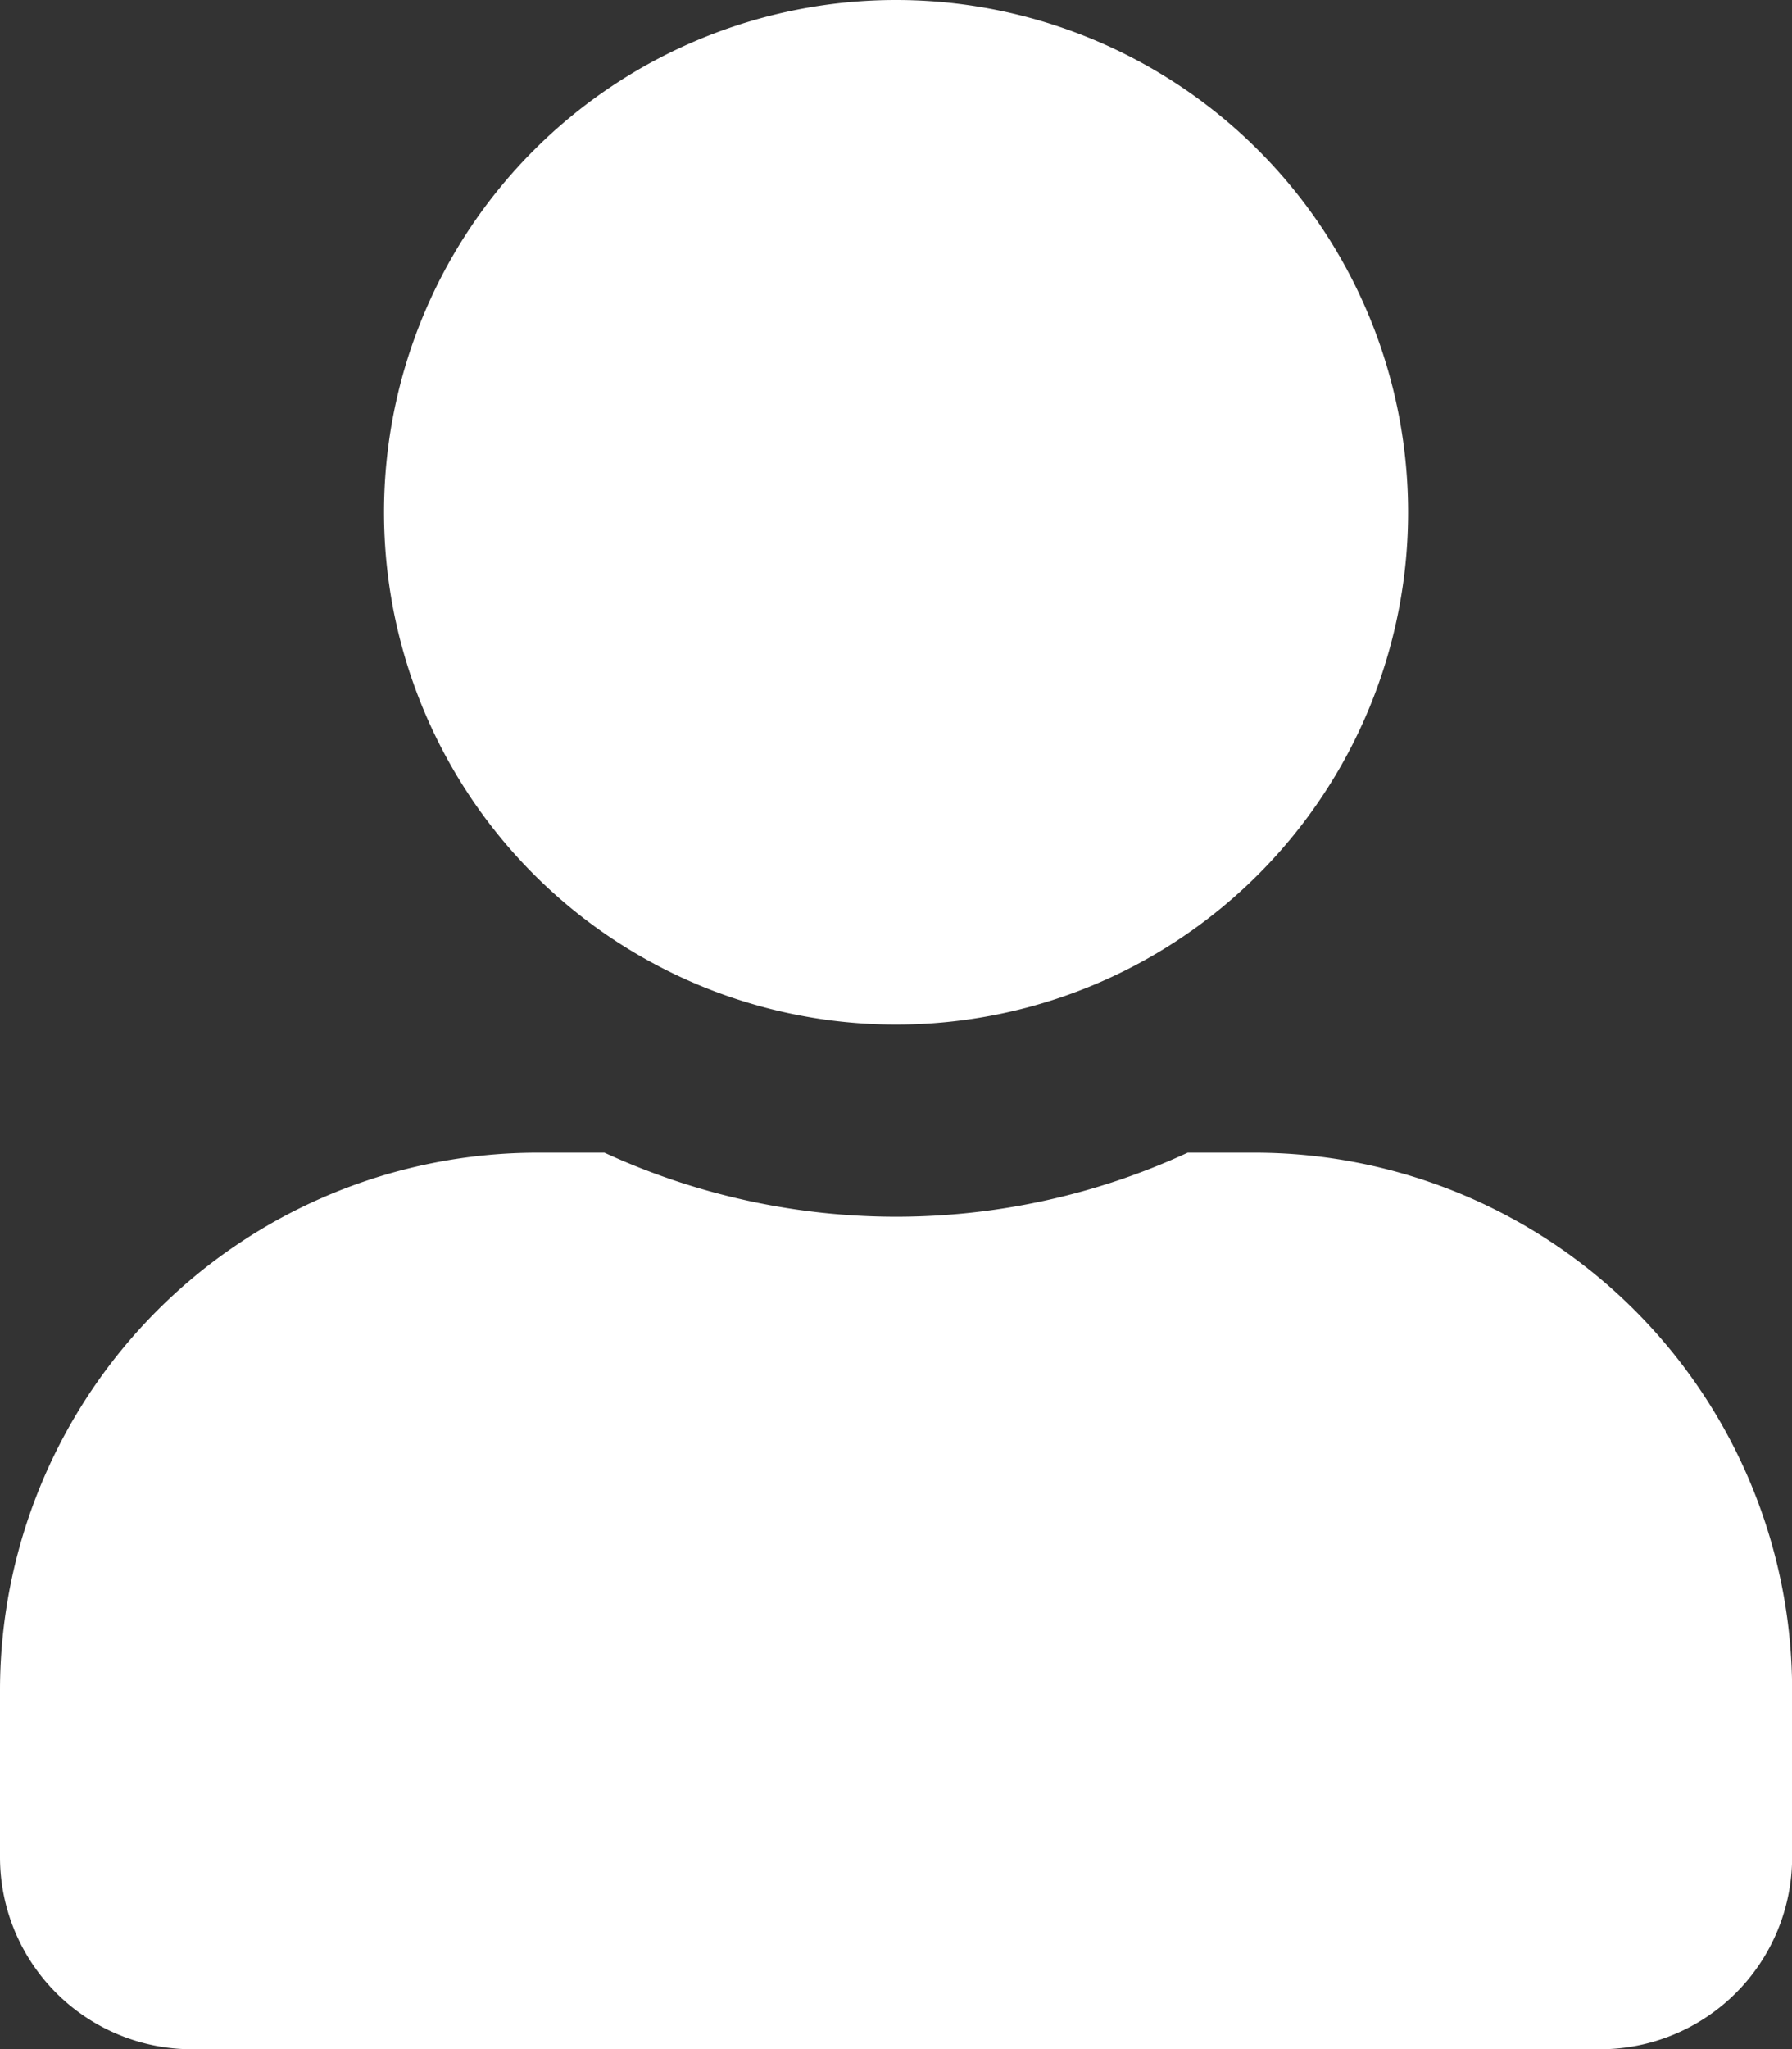<svg xmlns="http://www.w3.org/2000/svg" width="13.999" height="15.999" viewBox="0 0 13.999 15.999"><rect x="0" y="0" width="13.999" height="15.999" fill="#333333" stroke="none"/><defs><style>.a{fill:#fff;}</style></defs><path class="a" d="M7-2.5a4,4,0,0,0,4-4,4,4,0,0,0-4-4,4,4,0,0,0-4,4A4,4,0,0,0,7-2.5Zm2.8,1H9.278A5.446,5.446,0,0,1,7-1a5.456,5.456,0,0,1-2.278-.5H4.2A4.2,4.2,0,0,0,0,2.7V4A1.5,1.5,0,0,0,1.5,5.5h11A1.5,1.5,0,0,0,14,4V2.7A4.2,4.2,0,0,0,9.8-1.5Z" transform="translate(0 10.5)"/></svg>